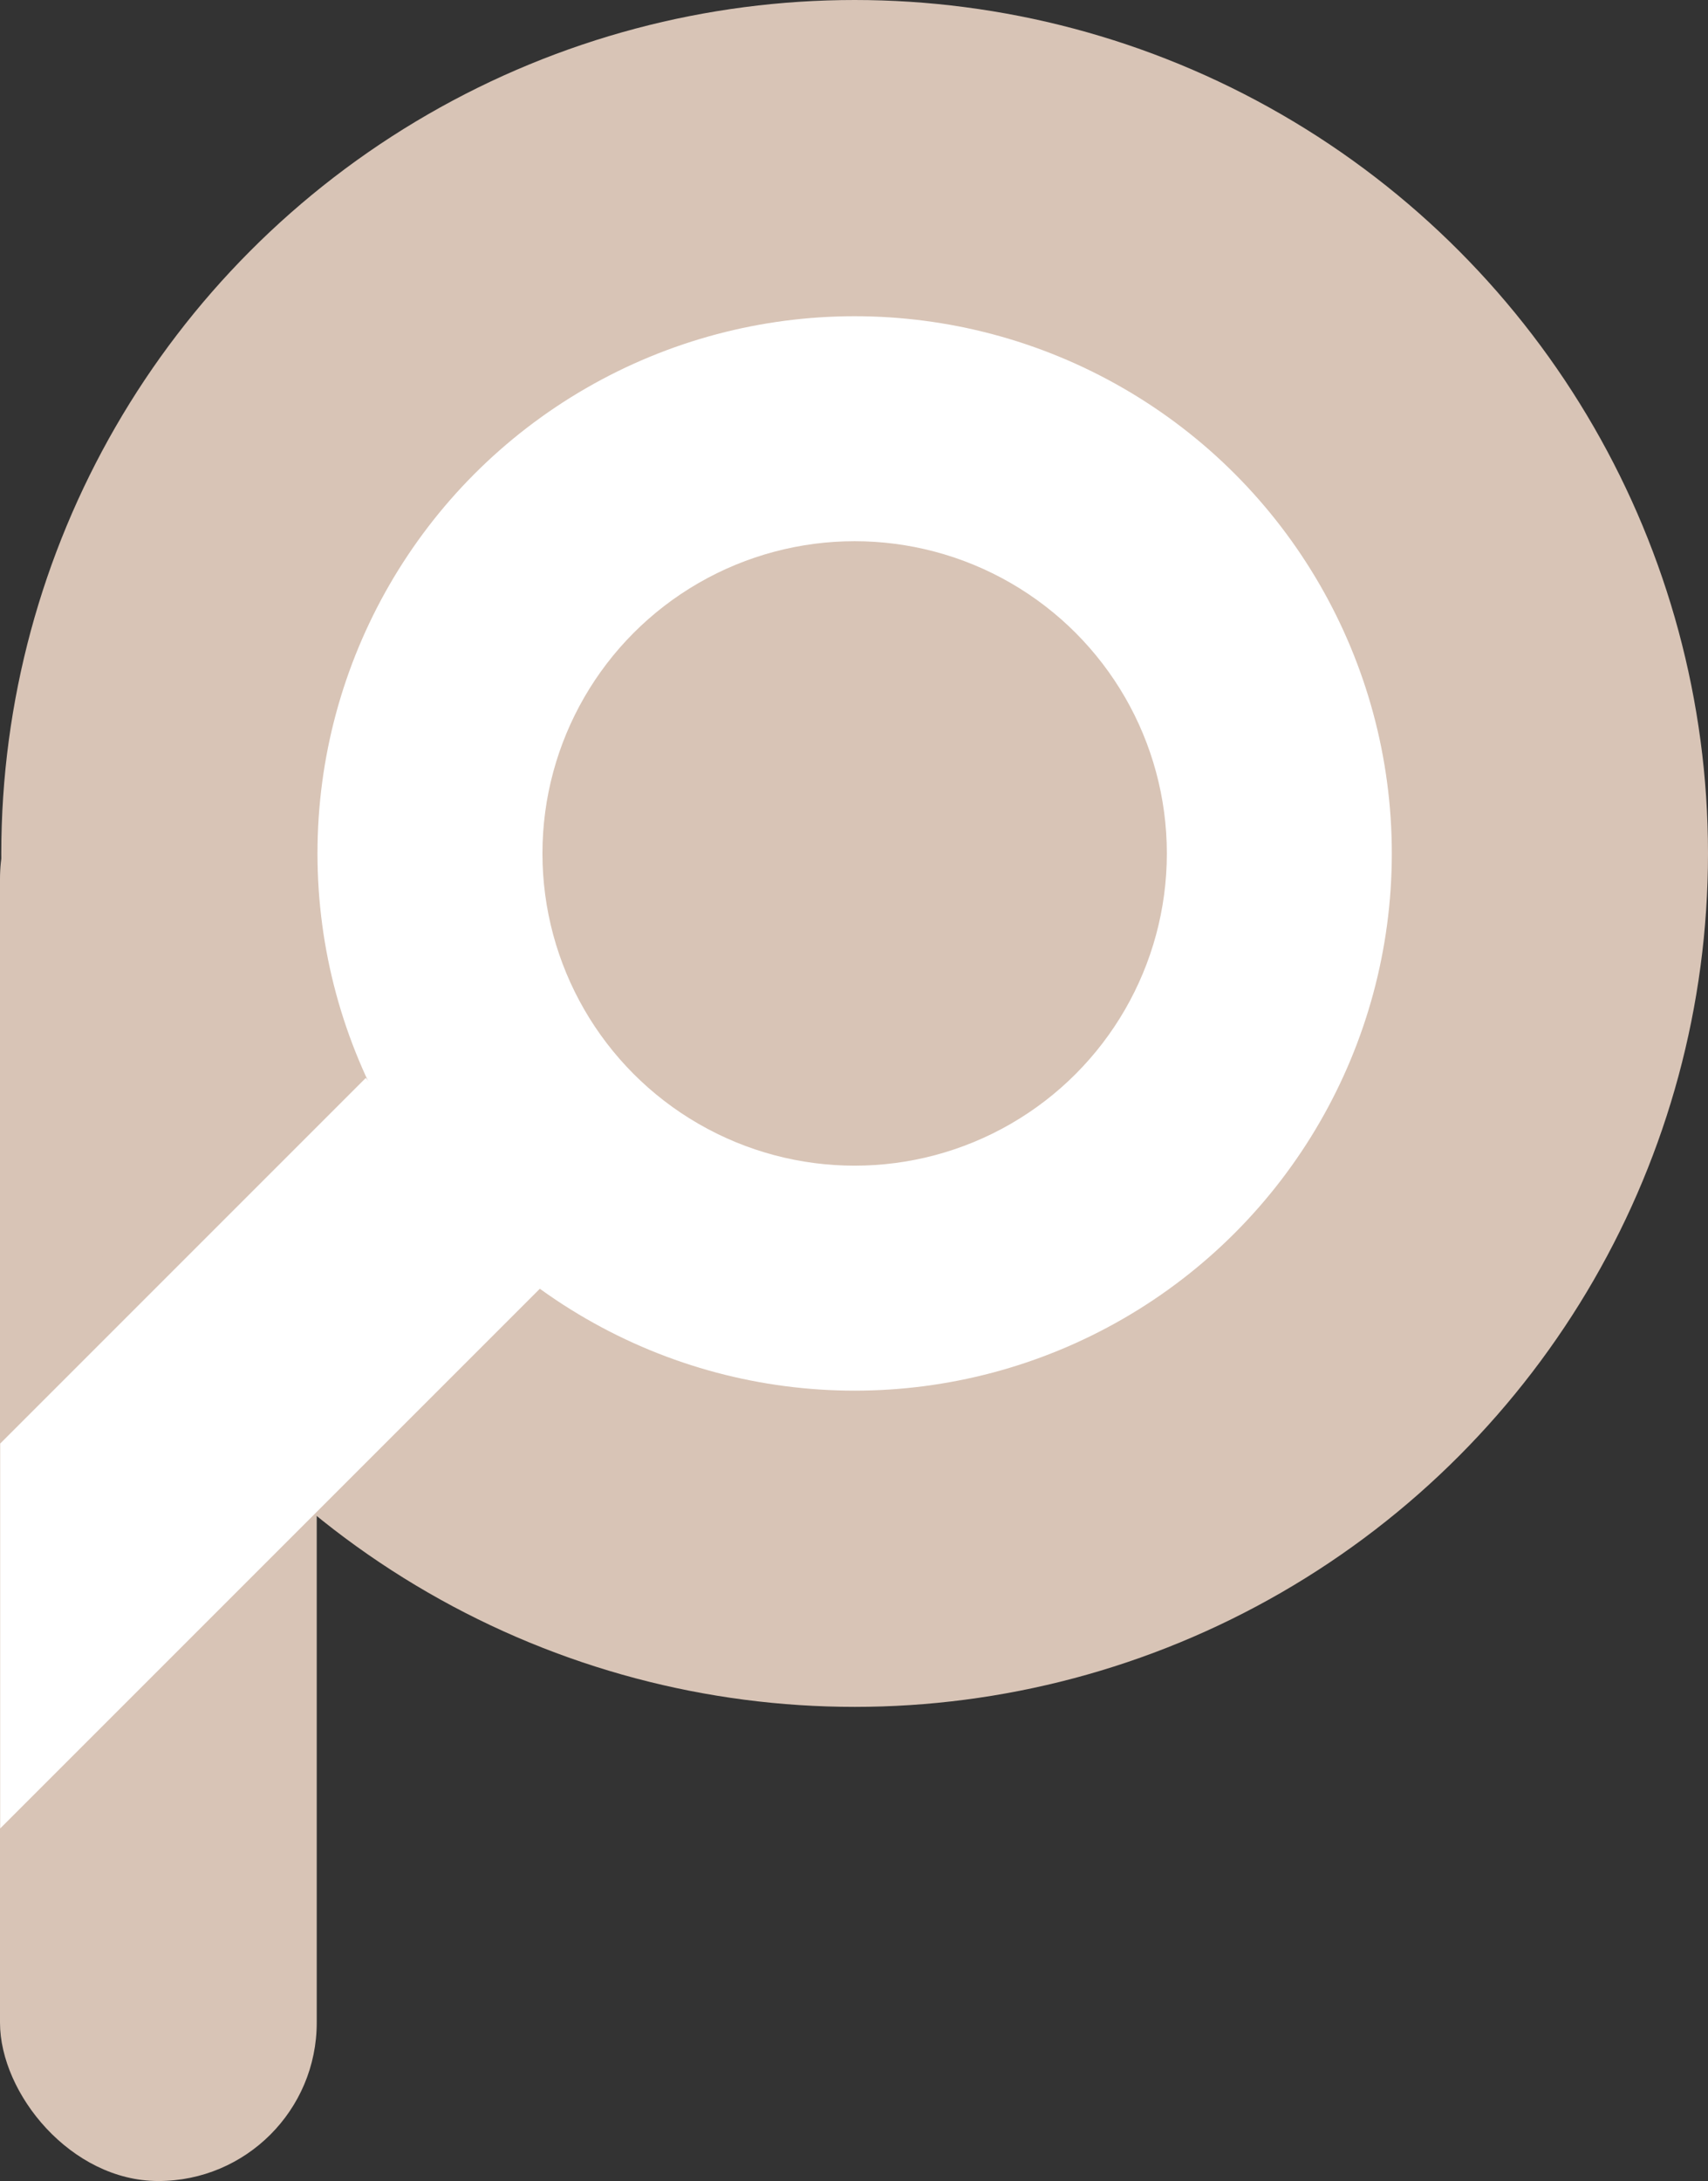 <svg id="Layer_1" data-name="Layer 1" xmlns="http://www.w3.org/2000/svg" viewBox="0 0 621.21 793.18"><rect x="0" y="0" width="621.21" height="793.18" fill="#333333" stroke="none"/><defs><style>.cls-1{fill:#d8c4b6;}.cls-2{fill:#e30613;stroke:#fff;stroke-width:85px;}.cls-2,.cls-3{stroke-miterlimit:10;}.cls-3{fill:none;stroke:#d8c4b6;stroke-width:115px;}.cls-4{fill:#fff;}</style></defs><rect class="cls-1" y="262.07" width="115.2" height="531.1" rx="57.6"/><circle class="cls-2" cx="310.84" cy="310.37" r="154.47"/><circle class="cls-3" cx="310.84" cy="310.37" r="252.87"/><circle class="cls-1" cx="310.84" cy="310.37" r="113.55"/><polygon class="cls-4" points="133.04 392.01 0.07 524.98 0.07 664.95 196.56 468.46 133.04 392.01"/></svg>